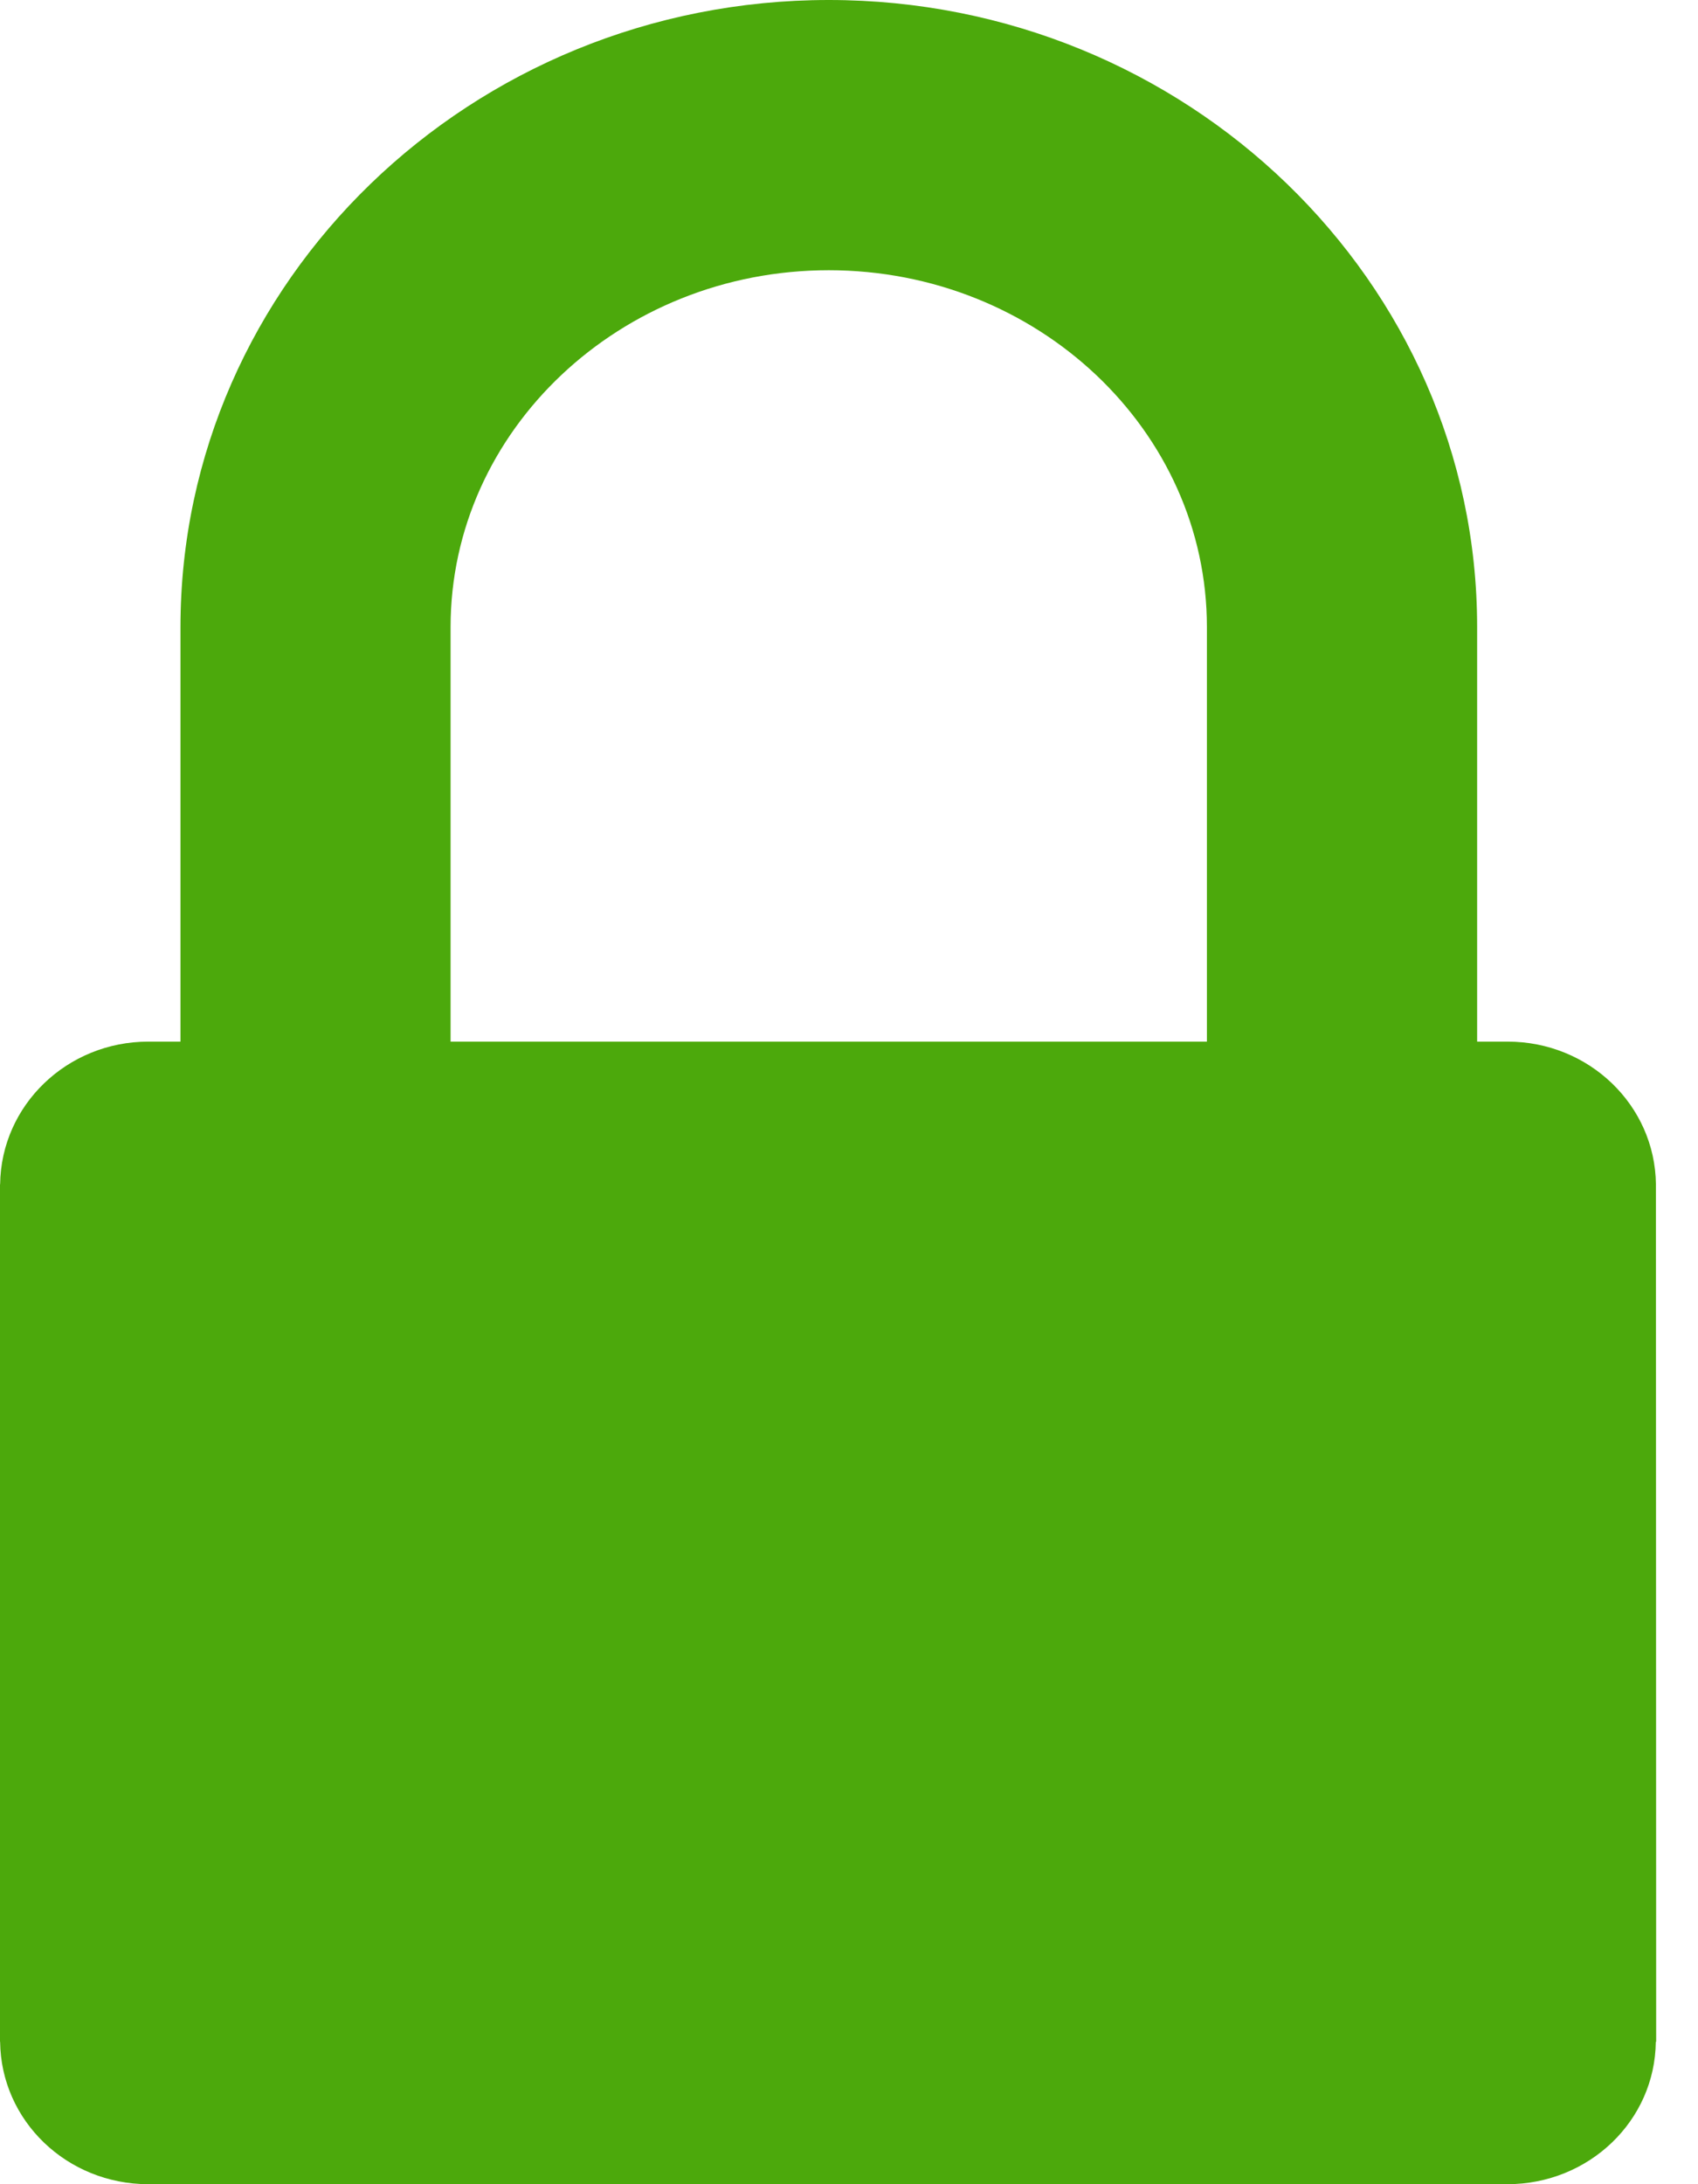 <?xml version="1.0" encoding="UTF-8"?>
<svg width="14px" height="18px" viewBox="0 0 14 18" version="1.1" xmlns="http://www.w3.org/2000/svg" xmlns:xlink="http://www.w3.org/1999/xlink">
    <!-- Generator: Sketch 50.2 (55047) - http://www.bohemiancoding.com/sketch -->
    <title>Page 1</title>
    <desc>Created with Sketch.</desc>
    <defs></defs>
    <g id="Symbols" stroke="none" stroke-width="1" fill="none" fill-rule="evenodd">
        <g id="Entradatexto-/-passcode-/-bacio-" transform="translate(-249, -4)" fill="#4CA90C">
            <g id="Group-3" transform="translate(249, 4)">
                <path d="M3.715,5.168 C3.715,3.547 5.114,2.227 6.833,2.227 C8.553,2.227 9.951,3.547 9.951,5.168 L9.951,8.584 L3.715,8.584 L3.715,5.168 Z M13.653,9.76 C13.646,9.109 13.102,8.584 12.43,8.584 L12.179,8.584 L12.179,5.168 C12.179,2.318 9.781,0 6.833,0 C3.886,0 1.488,2.318 1.488,5.168 L1.488,8.584 L1.223,8.584 C0.552,8.584 0.009,9.109 0.001,9.76 L0,9.76 L0,16.826 L0.001,16.826 C0.008,17.478 0.552,18 1.223,18 L12.428,18 C13.1,18 13.646,17.478 13.652,16.826 L13.655,16.826 L13.653,9.76 Z" id="Page-1"></path>
            </g>
        </g>
    </g>
</svg>
